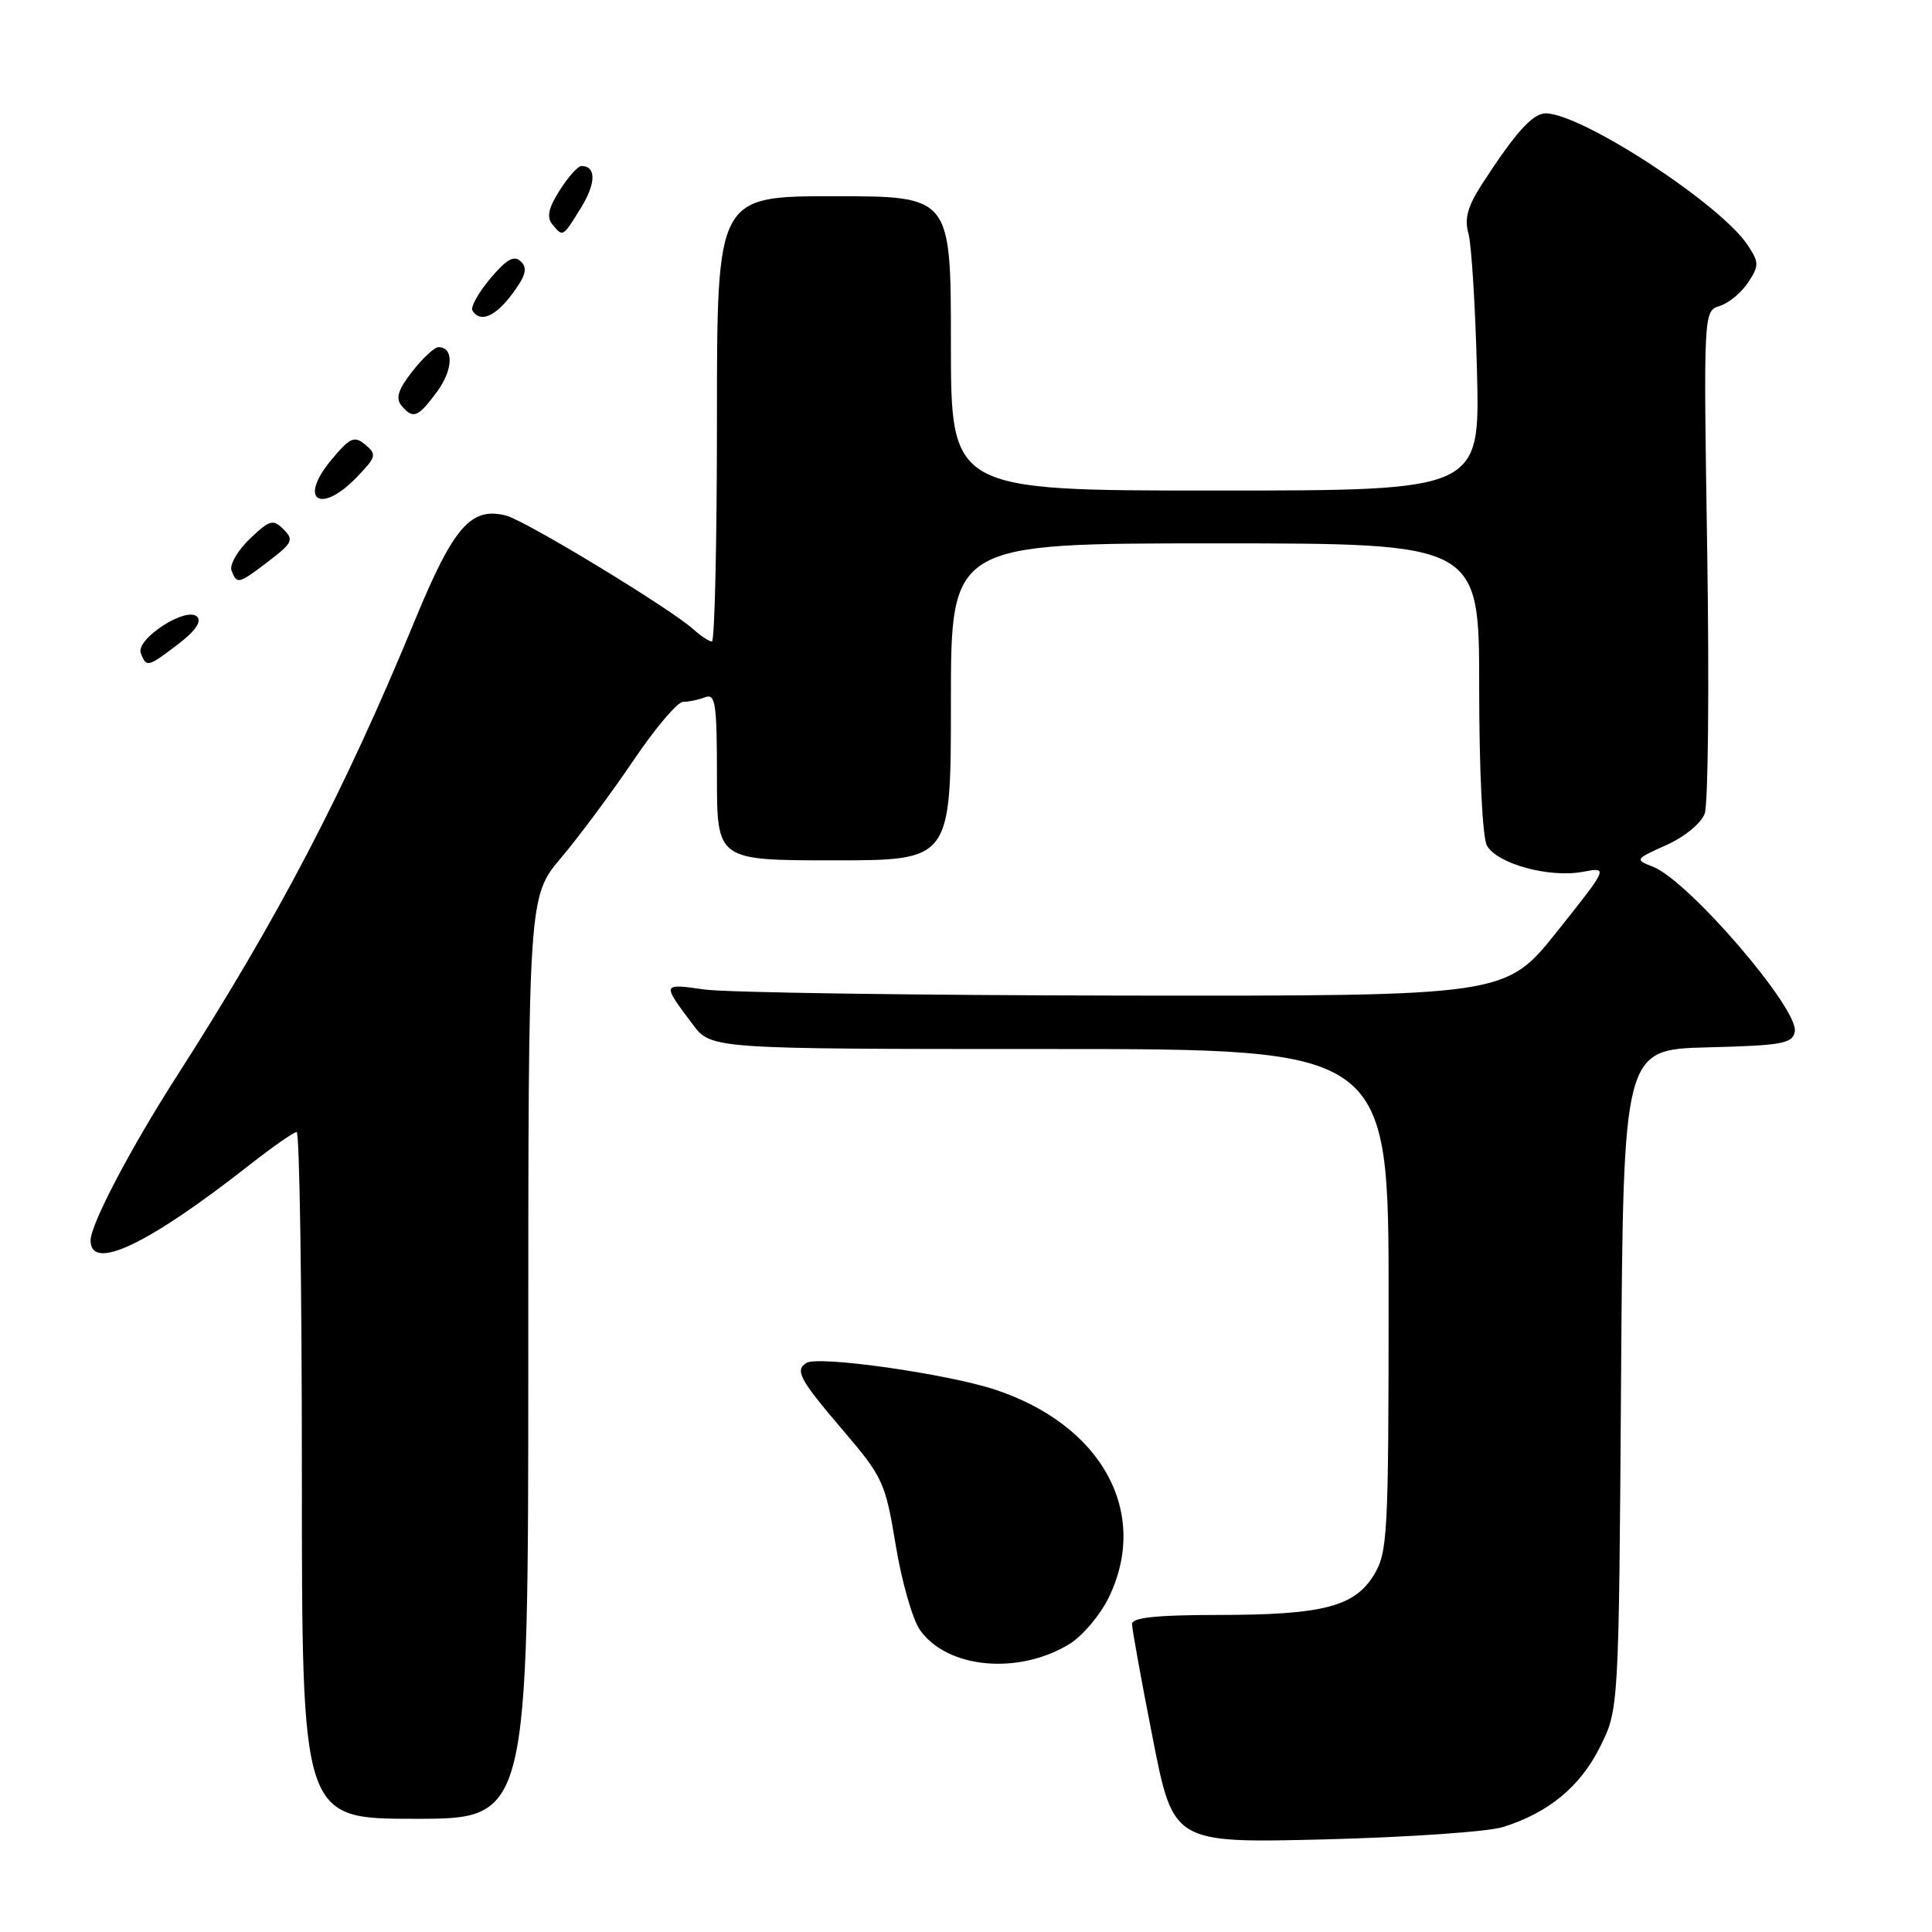 <?xml version="1.0" encoding="UTF-8" standalone="no"?>
<!DOCTYPE svg PUBLIC "-//W3C//DTD SVG 1.1//EN" "http://www.w3.org/Graphics/SVG/1.1/DTD/svg11.dtd" >
<svg xmlns="http://www.w3.org/2000/svg" xmlns:xlink="http://www.w3.org/1999/xlink" version="1.1" viewBox="0 0 256 256">
 <g >
 <path fill="currentColor"
d=" M 199.12 242.10 C 205.17 240.22 209.36 236.77 212.00 231.50 C 214.50 226.50 214.50 226.50 214.80 182.78 C 215.10 139.06 215.10 139.06 226.29 138.78 C 236.13 138.53 237.52 138.28 237.82 136.70 C 238.39 133.72 223.77 116.71 219.03 114.85 C 216.60 113.90 216.63 113.85 220.79 111.98 C 223.20 110.90 225.40 109.10 225.88 107.81 C 226.34 106.55 226.49 91.06 226.22 73.38 C 225.72 41.22 225.72 41.22 227.88 40.54 C 229.08 40.16 230.77 38.76 231.64 37.42 C 233.10 35.20 233.09 34.79 231.60 32.51 C 228.04 27.08 209.68 15.09 204.83 15.02 C 203.10 15.00 200.78 17.58 196.36 24.42 C 194.47 27.35 194.02 28.99 194.57 30.92 C 194.98 32.34 195.49 40.59 195.71 49.25 C 196.10 65.00 196.10 65.00 161.05 65.00 C 126.00 65.00 126.00 65.00 126.00 45.50 C 126.00 26.00 126.00 26.00 110.50 26.00 C 95.00 26.00 95.00 26.00 95.00 55.50 C 95.00 71.72 94.70 85.00 94.33 85.00 C 93.96 85.00 92.85 84.27 91.87 83.38 C 88.84 80.64 69.64 68.98 67.07 68.32 C 62.42 67.12 60.10 69.78 55.01 82.11 C 45.60 104.94 36.94 121.52 23.29 142.81 C 17.25 152.24 12.00 162.26 12.00 164.36 C 12.00 168.54 19.60 164.93 33.06 154.36 C 36.12 151.96 38.93 150.00 39.31 150.00 C 39.69 150.00 40.00 170.47 40.00 195.50 C 40.00 241.00 40.00 241.00 55.00 241.00 C 70.00 241.00 70.00 241.00 70.00 179.91 C 70.00 118.82 70.00 118.82 74.35 113.66 C 76.75 110.82 81.06 105.01 83.94 100.75 C 86.82 96.49 89.77 93.00 90.51 93.00 C 91.24 93.00 92.55 92.73 93.42 92.39 C 94.80 91.86 95.00 93.18 95.00 102.89 C 95.00 114.00 95.00 114.00 110.50 114.00 C 126.00 114.00 126.00 114.00 126.00 93.00 C 126.00 72.00 126.00 72.00 161.00 72.00 C 196.00 72.00 196.00 72.00 196.00 91.07 C 196.00 102.08 196.43 110.93 197.02 112.03 C 198.31 114.44 205.28 116.36 209.73 115.52 C 213.13 114.88 213.13 114.88 206.32 123.43 C 199.50 131.98 199.50 131.98 149.00 131.92 C 121.22 131.88 96.16 131.52 93.31 131.11 C 87.68 130.31 87.69 130.28 91.80 135.75 C 94.24 139.00 94.24 139.00 139.12 139.00 C 184.00 139.00 184.00 139.00 184.00 172.25 C 183.99 203.42 183.87 205.70 182.05 208.69 C 179.47 212.91 175.26 213.99 161.25 213.99 C 153.21 214.00 150.00 214.34 150.00 215.19 C 150.00 215.85 151.23 222.65 152.74 230.30 C 155.47 244.22 155.47 244.22 175.49 243.73 C 186.49 243.45 197.13 242.72 199.12 242.10 Z  M 141.68 217.86 C 143.43 216.79 145.79 214.00 146.93 211.65 C 152.37 200.40 146.02 188.81 131.84 184.13 C 125.43 182.02 108.44 179.61 106.86 180.59 C 105.29 181.56 105.95 182.79 111.62 189.43 C 117.00 195.73 117.31 196.39 118.69 204.76 C 119.48 209.57 120.93 214.62 121.91 216.00 C 125.53 221.09 134.91 221.97 141.68 217.86 Z  M 23.61 85.35 C 25.87 83.63 26.75 82.35 26.12 81.72 C 24.70 80.30 17.94 84.68 18.66 86.55 C 19.40 88.47 19.57 88.43 23.61 85.35 Z  M 35.62 74.34 C 38.76 71.94 38.96 71.53 37.57 70.14 C 36.18 68.75 35.74 68.88 33.09 71.41 C 31.47 72.96 30.39 74.85 30.68 75.61 C 31.39 77.47 31.59 77.42 35.62 74.34 Z  M 47.35 63.15 C 49.86 60.54 49.94 60.20 48.41 58.93 C 46.94 57.71 46.40 57.95 43.91 60.93 C 39.44 66.29 42.47 68.25 47.35 63.15 Z  M 57.89 51.93 C 60.05 49.01 60.16 46.00 58.10 46.00 C 57.58 46.00 56.01 47.45 54.63 49.22 C 52.77 51.59 52.39 52.77 53.18 53.72 C 54.73 55.59 55.37 55.34 57.89 51.93 Z  M 67.91 38.90 C 69.67 36.53 69.93 35.54 69.02 34.65 C 68.12 33.78 67.15 34.32 64.96 36.91 C 63.38 38.79 62.32 40.70 62.60 41.16 C 63.62 42.82 65.66 41.95 67.91 38.90 Z  M 76.99 27.52 C 78.99 24.27 79.01 22.00 77.04 22.00 C 76.58 22.00 75.28 23.45 74.16 25.22 C 72.67 27.56 72.41 28.79 73.18 29.72 C 74.61 31.44 74.54 31.48 76.99 27.52 Z "/>
</g>
</svg>